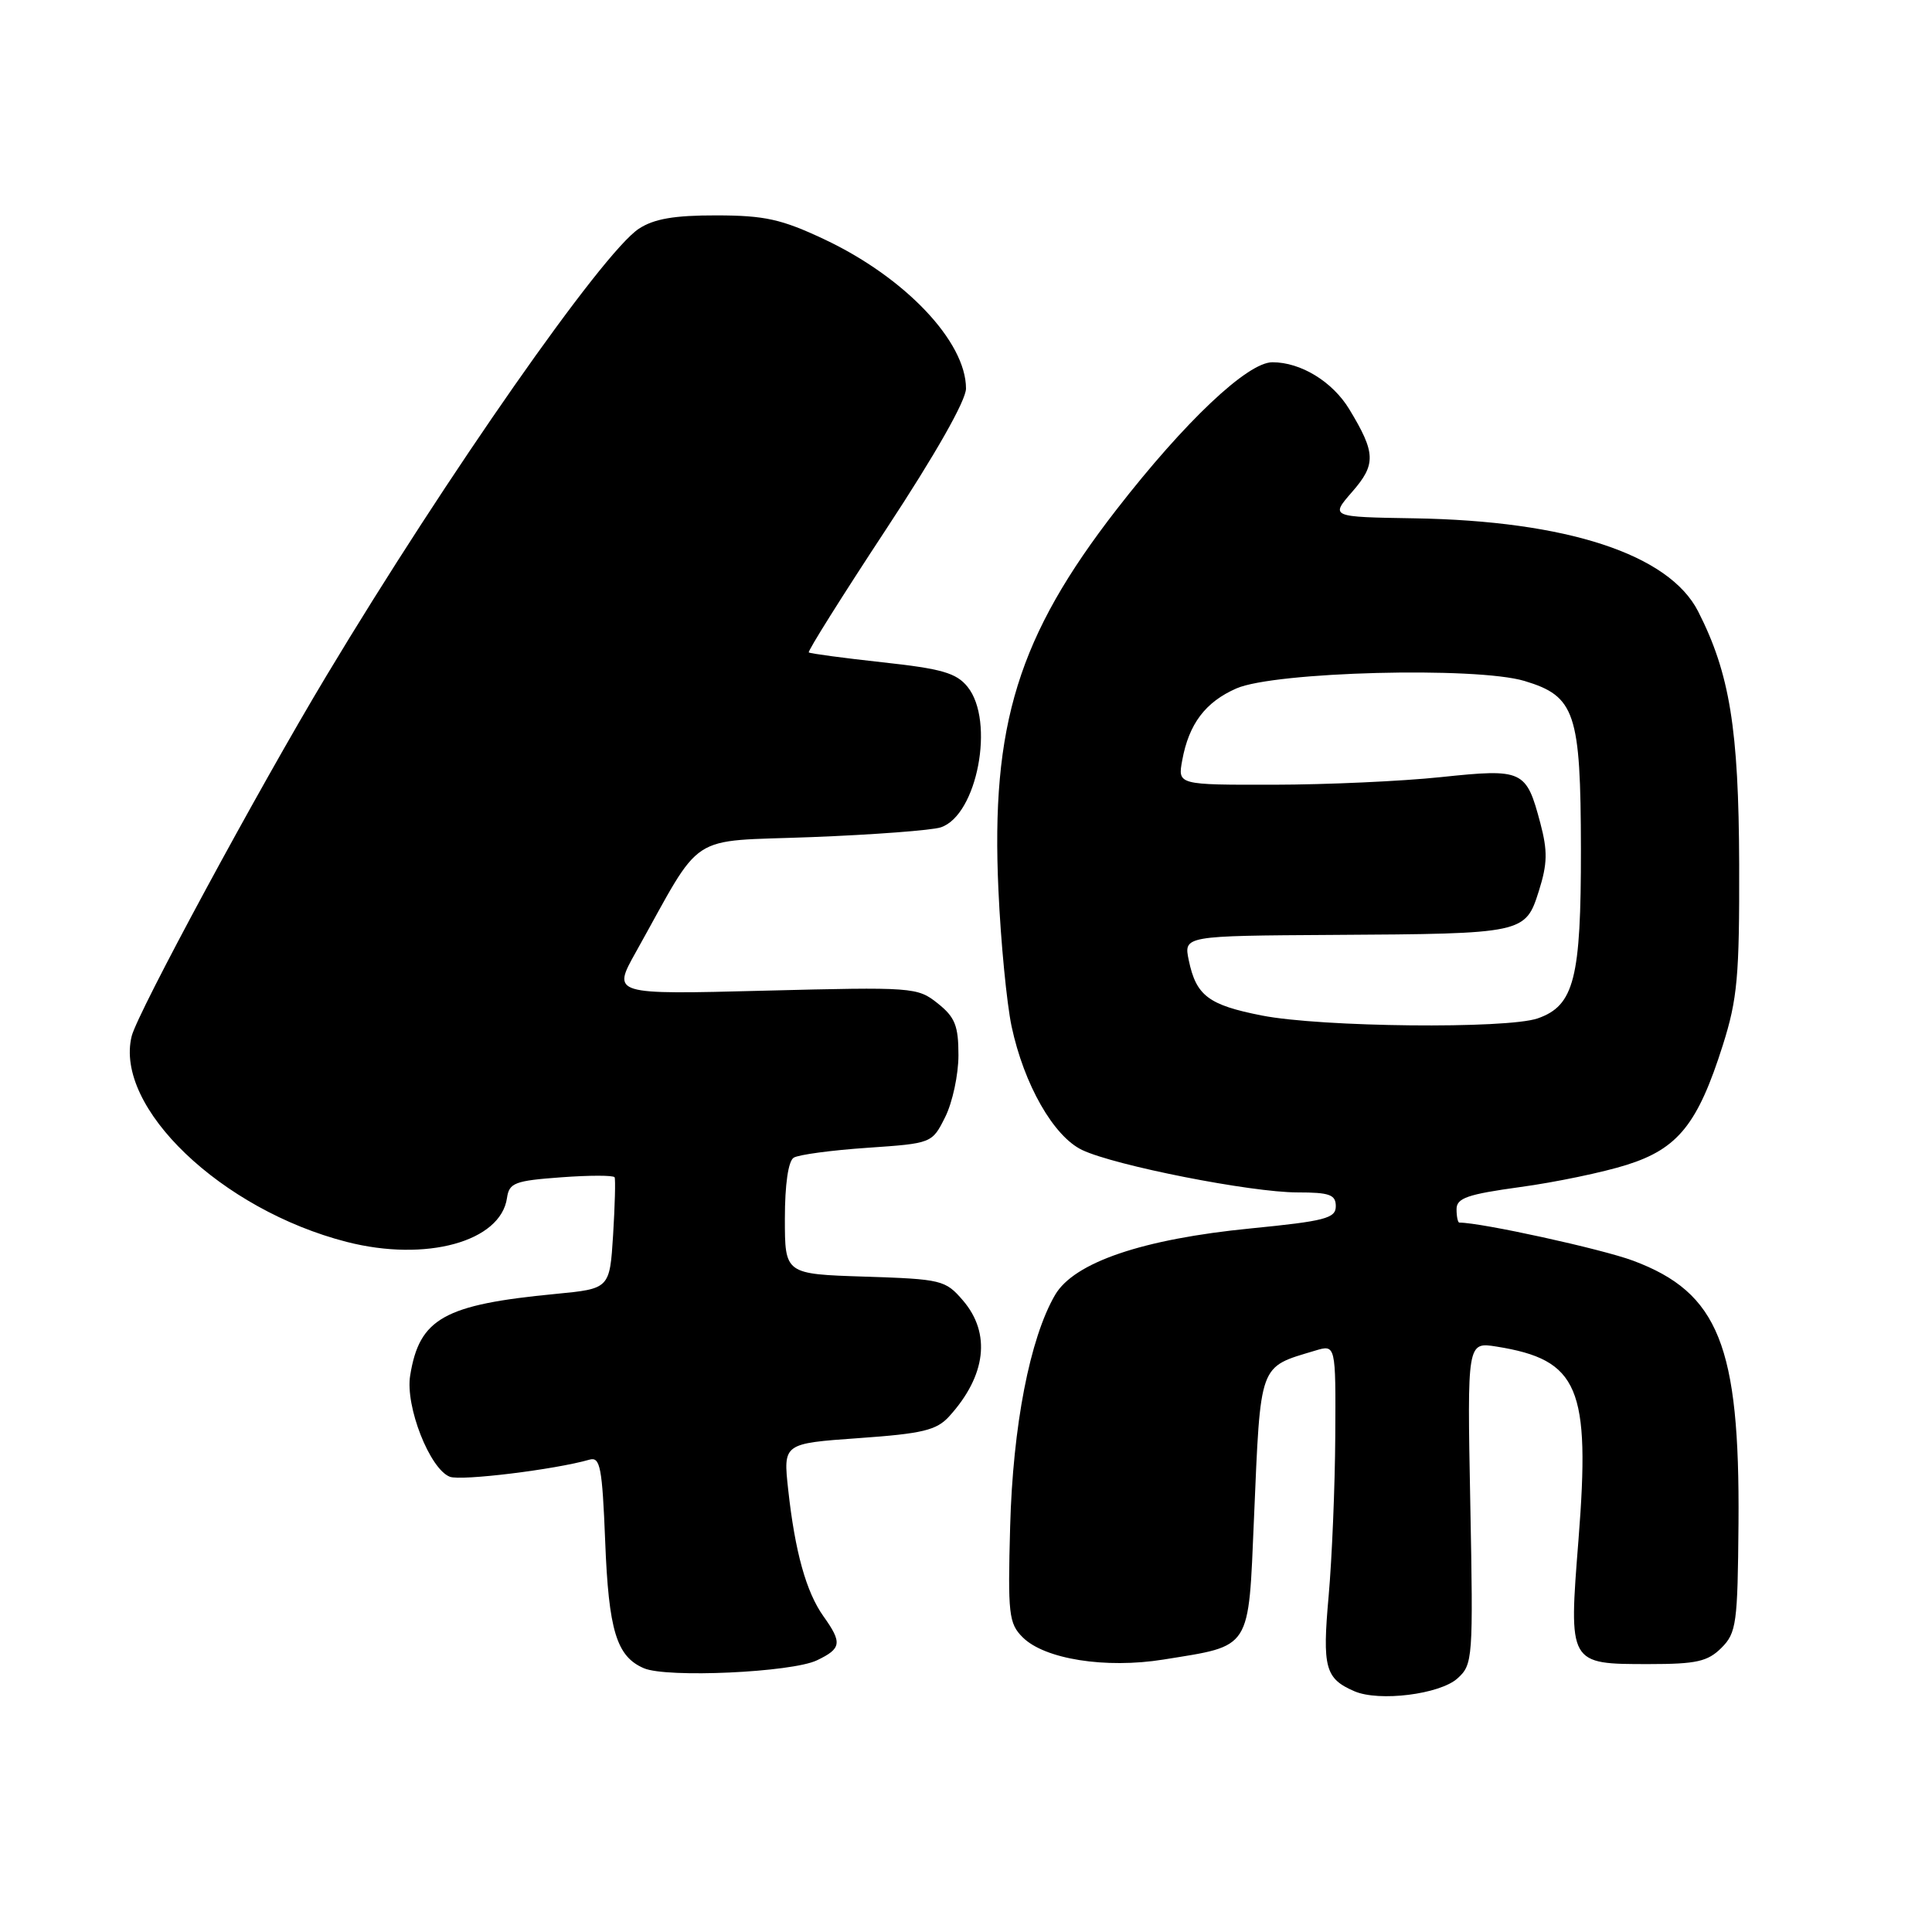 <?xml version="1.0" encoding="UTF-8" standalone="no"?>
<!DOCTYPE svg PUBLIC "-//W3C//DTD SVG 1.1//EN" "http://www.w3.org/Graphics/SVG/1.1/DTD/svg11.dtd" >
<svg xmlns="http://www.w3.org/2000/svg" xmlns:xlink="http://www.w3.org/1999/xlink" version="1.1" viewBox="0 0 256 256">
 <g >
 <path fill="currentColor"
d=" M 193.12 222.40 C 195.16 220.56 195.22 219.85 194.82 199.15 C 194.41 177.81 194.41 177.81 198.31 178.43 C 209.20 180.18 210.75 183.83 209.16 204.00 C 207.85 220.57 207.81 220.50 218.51 220.50 C 224.79 220.50 226.28 220.16 228.10 218.35 C 230.09 216.36 230.25 215.12 230.36 201.85 C 230.54 178.31 227.72 171.28 216.40 167.05 C 212.25 165.50 196.30 162.00 193.37 162.00 C 193.17 162.00 193.00 161.20 193.00 160.22 C 193.00 158.75 194.45 158.25 201.44 157.29 C 206.08 156.66 212.43 155.34 215.55 154.35 C 222.35 152.21 224.97 148.94 228.28 138.50 C 230.22 132.37 230.49 129.38 230.45 114.50 C 230.39 96.56 229.20 89.24 225.01 81.01 C 221.14 73.44 207.63 69.01 187.38 68.68 C 176.27 68.50 176.27 68.50 179.17 65.17 C 182.35 61.53 182.30 60.02 178.79 54.23 C 176.57 50.57 172.37 48.00 168.60 48.00 C 165.31 48.00 157.03 55.82 147.96 67.50 C 134.91 84.32 131.28 96.01 132.30 117.99 C 132.61 124.87 133.40 132.97 134.04 136.00 C 135.69 143.72 139.61 150.58 143.39 152.38 C 147.74 154.45 165.77 158.00 171.91 158.00 C 176.18 158.00 177.00 158.30 177.00 159.83 C 177.00 161.43 175.58 161.80 165.75 162.77 C 151.40 164.18 142.32 167.27 139.80 171.59 C 136.46 177.33 134.21 188.95 133.85 202.27 C 133.53 213.88 133.67 215.12 135.51 216.95 C 138.41 219.85 146.50 221.13 154.16 219.90 C 165.92 218.00 165.40 218.81 166.16 201.18 C 167.05 180.41 166.76 181.22 174.25 178.97 C 177.00 178.14 177.00 178.14 176.93 190.32 C 176.89 197.02 176.49 206.55 176.05 211.50 C 175.20 220.98 175.59 222.43 179.47 224.10 C 182.73 225.51 190.78 224.51 193.12 222.40 Z  M 108.25 220.00 C 111.51 218.44 111.62 217.68 109.10 214.15 C 106.82 210.94 105.34 205.61 104.44 197.39 C 103.77 191.27 103.77 191.27 113.78 190.56 C 122.26 189.96 124.09 189.52 125.77 187.68 C 130.67 182.29 131.34 176.67 127.59 172.31 C 125.27 169.61 124.76 169.49 114.59 169.16 C 104.00 168.82 104.00 168.82 104.00 161.47 C 104.00 156.95 104.45 153.84 105.17 153.40 C 105.81 153.00 110.20 152.41 114.92 152.09 C 123.50 151.50 123.50 151.50 125.25 148.00 C 126.21 146.07 127.00 142.40 127.00 139.82 C 127.00 135.92 126.55 134.78 124.25 132.95 C 121.57 130.81 120.99 130.77 101.30 131.27 C 81.10 131.79 81.10 131.79 84.26 126.15 C 93.32 109.94 90.82 111.57 107.57 110.92 C 115.78 110.60 123.47 110.02 124.65 109.63 C 129.48 108.05 131.87 95.53 128.20 91.00 C 126.72 89.17 124.78 88.61 116.95 87.76 C 111.75 87.19 107.35 86.60 107.17 86.45 C 106.99 86.30 111.61 78.95 117.42 70.12 C 123.96 60.18 128.00 53.07 128.00 51.48 C 128.00 45.25 119.89 36.72 109.18 31.69 C 103.55 29.04 101.32 28.55 94.94 28.54 C 89.35 28.53 86.66 28.99 84.65 30.31 C 79.84 33.46 59.22 62.96 43.28 89.50 C 34.14 104.71 18.24 134.15 17.45 137.29 C 15.12 146.71 29.31 160.30 45.95 164.56 C 56.44 167.25 66.36 164.53 67.18 158.73 C 67.47 156.73 68.21 156.45 74.35 156.00 C 78.11 155.72 81.30 155.72 81.44 156.00 C 81.57 156.28 81.48 159.71 81.24 163.63 C 80.79 170.76 80.79 170.76 73.64 171.45 C 58.82 172.87 55.57 174.69 54.35 182.26 C 53.68 186.34 56.95 194.66 59.61 195.68 C 61.10 196.25 73.53 194.73 78.12 193.41 C 79.53 193.01 79.80 194.42 80.19 204.22 C 80.65 216.07 81.70 219.50 85.32 221.05 C 88.36 222.36 104.92 221.60 108.25 220.00 Z  M 167.20 134.56 C 160.13 133.17 158.50 131.94 157.52 127.25 C 156.84 124.00 156.84 124.00 176.67 123.88 C 201.97 123.73 202.12 123.70 203.91 118.05 C 205.05 114.44 205.08 112.76 204.10 109.06 C 202.23 102.02 201.82 101.83 190.95 102.97 C 185.75 103.52 175.77 103.97 168.78 103.98 C 156.05 104.00 156.05 104.00 156.65 100.75 C 157.53 95.92 159.72 93.02 163.83 91.22 C 168.89 89.00 195.59 88.31 202.00 90.23 C 208.72 92.25 209.45 94.42 209.48 112.50 C 209.50 129.66 208.59 133.25 203.76 134.94 C 199.66 136.36 175.07 136.11 167.20 134.56 Z "/>
</g>
</svg>